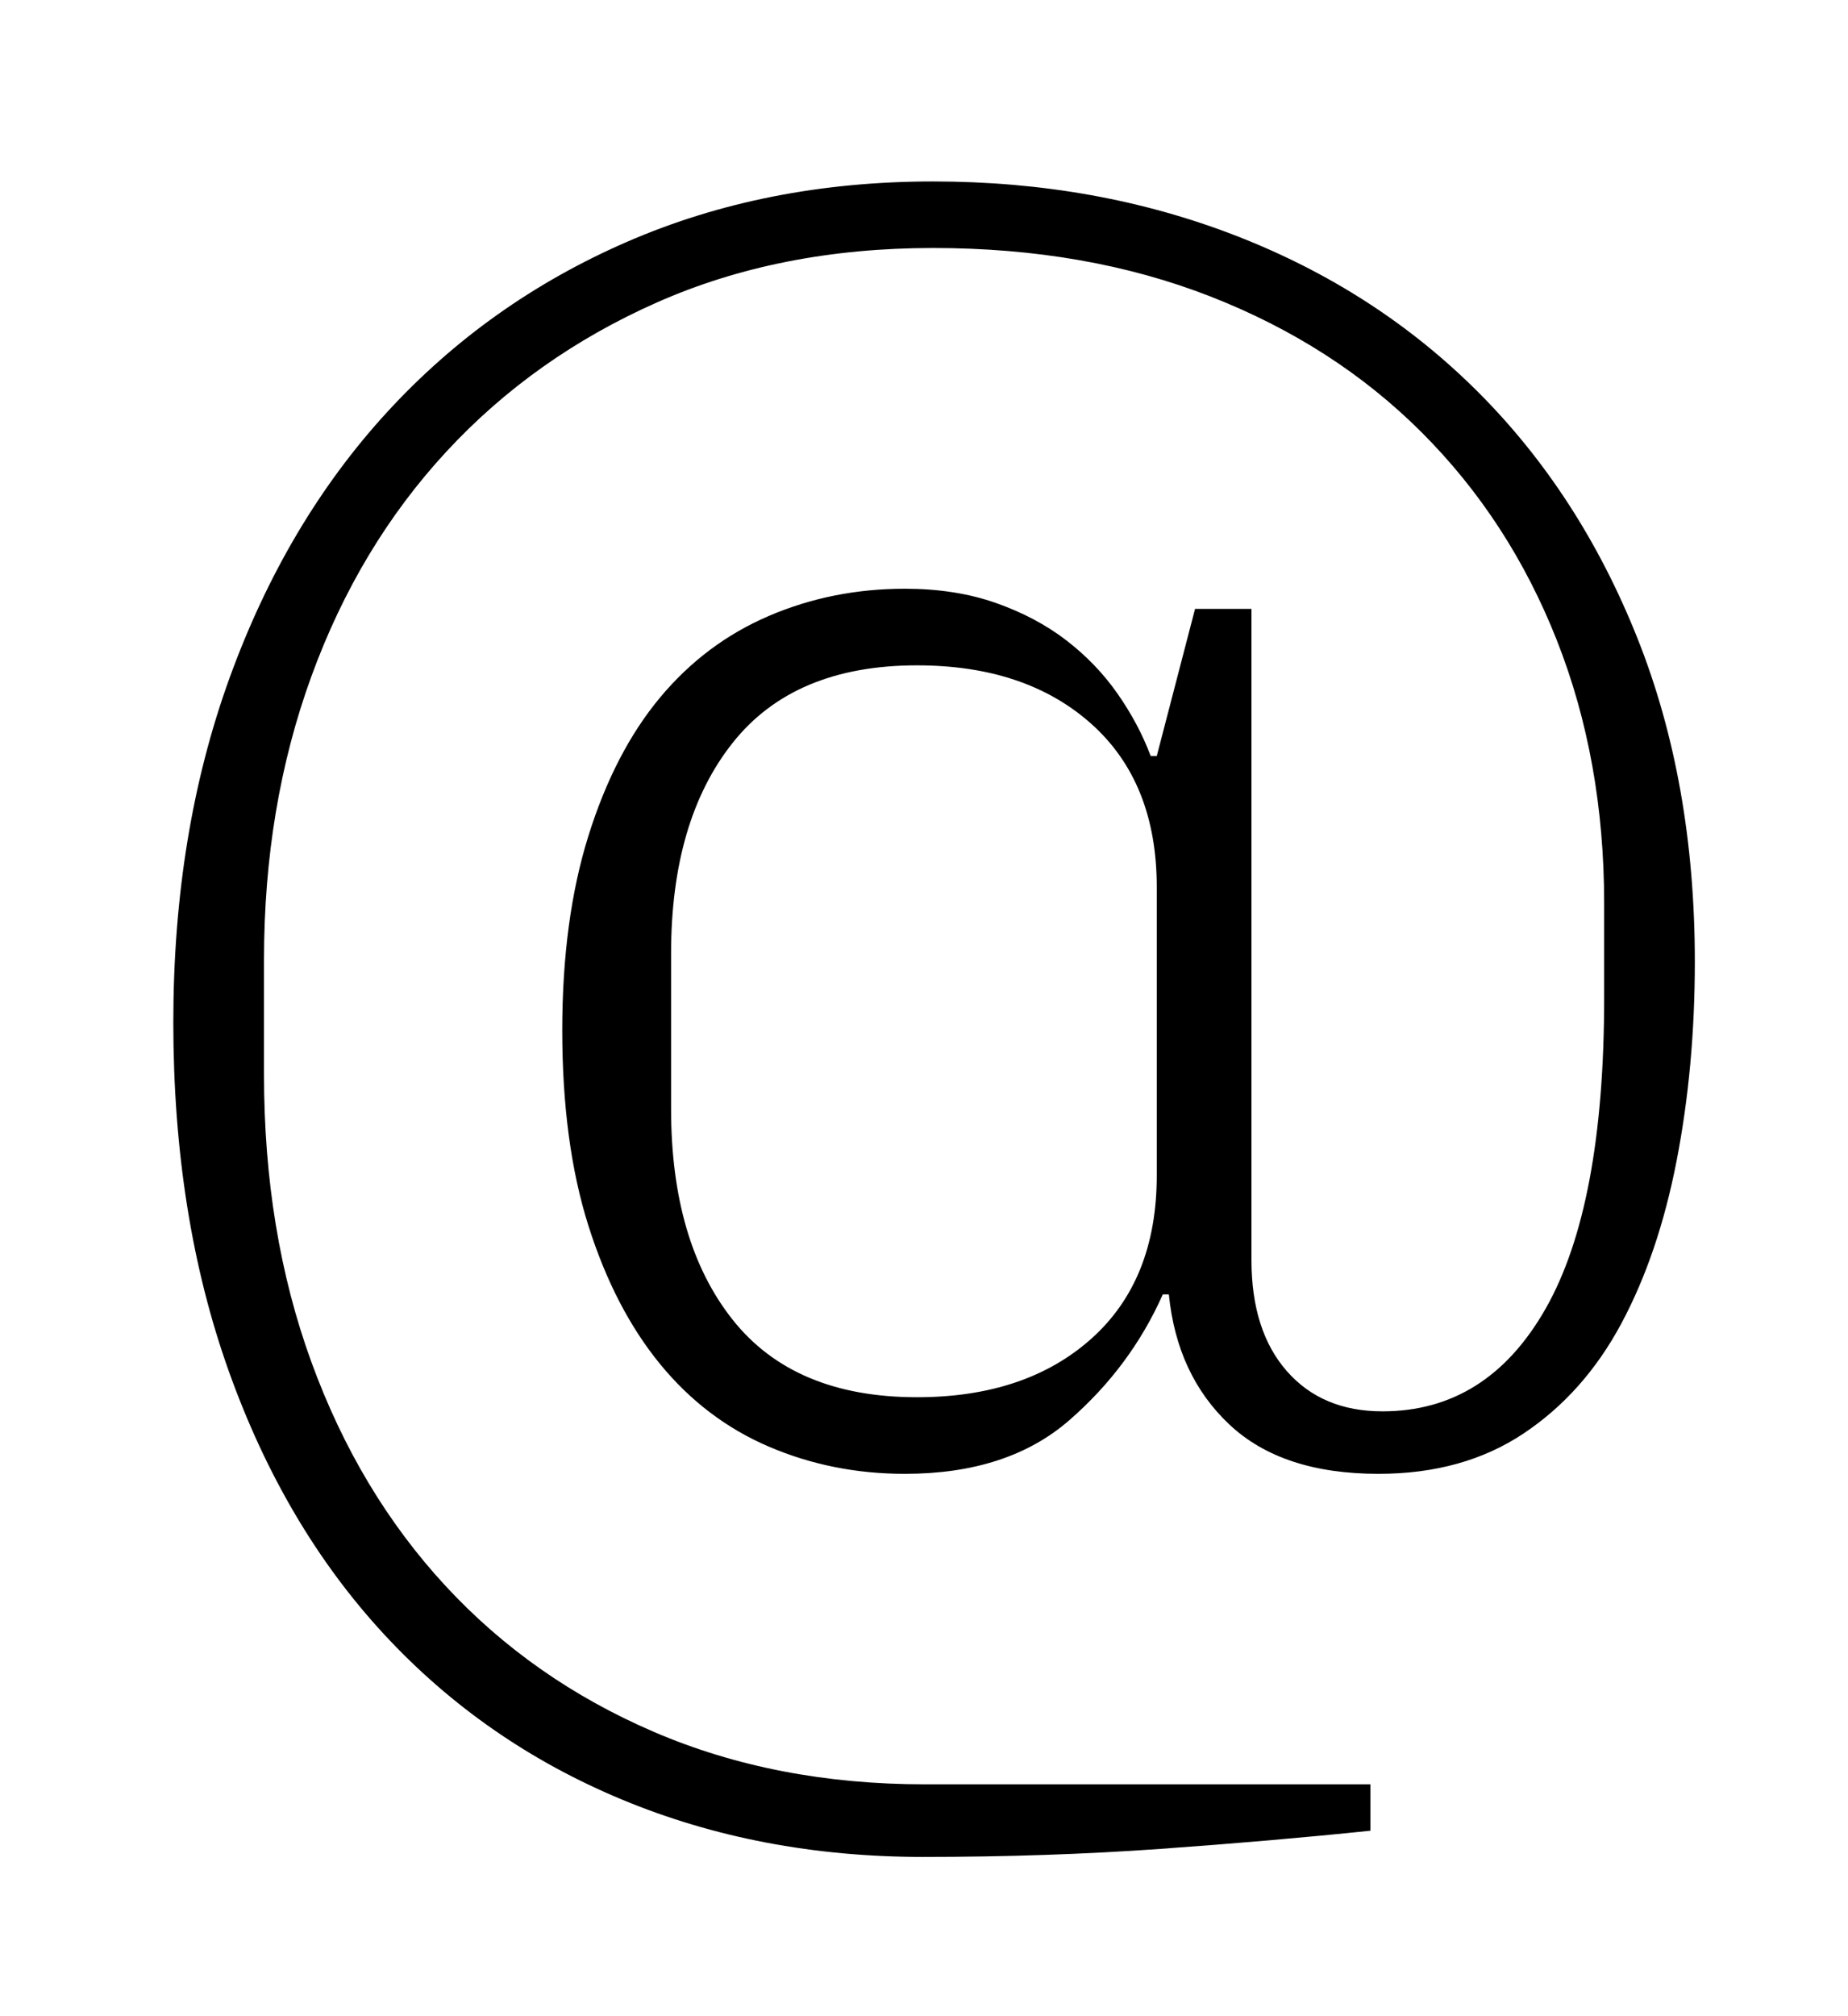 <?xml version="1.0" standalone="no"?>
<!DOCTYPE svg PUBLIC "-//W3C//DTD SVG 1.1//EN" "http://www.w3.org/Graphics/SVG/1.1/DTD/svg11.dtd" >
<svg xmlns="http://www.w3.org/2000/svg" xmlns:xlink="http://www.w3.org/1999/xlink" version="1.1" viewBox="-10 0 917 1000">
  <g transform="matrix(1 0 0 -1 0 800)">
   <path fill="currentColor"
d="M448 -121q-81 0 -149.5 28.5t-118 82t-77 130.5t-27.5 173q0 94 28 171t78 131.5t119 84.5t152 30q81 0 150.5 -27t120 -77.5t79 -122t28.5 -160.5q0 -52 -9 -98.5t-27.5 -81t-48.5 -54.5t-72 -20q-48 0 -74 24.5t-30 64.5h-3q-16 -36 -46.5 -62.5t-81.5 -26.5
q-36 0 -67.5 13.5t-54 41t-35.5 68.5t-13 97q0 55 13 96.5t35.5 68.5t54 40.5t67.5 13.5q25 0 45 -7t35 -18.5t25.5 -26.5t16.5 -31h3l19 73h28v-323q0 -35 17.5 -55t47.5 -20q52 0 81 51t29 154v47q0 71 -23.5 130.5t-67 103t-105 67.5t-137.5 24t-137 -27t-104.5 -74
t-67 -111.5t-23.5 -140.5v-57q0 -78 23.5 -142.5t66.5 -111t103.5 -72.5t134.5 -26h221v-23q-48 -5 -104 -9t-118 -4zM445 107q54 0 86.5 29t32.5 81v143q0 52 -32.5 81t-86.5 29q-61 0 -91.5 -38.5t-30.5 -104.5v-77q0 -66 30.5 -104.5t91.5 -38.5z" />
  </g>

</svg>
